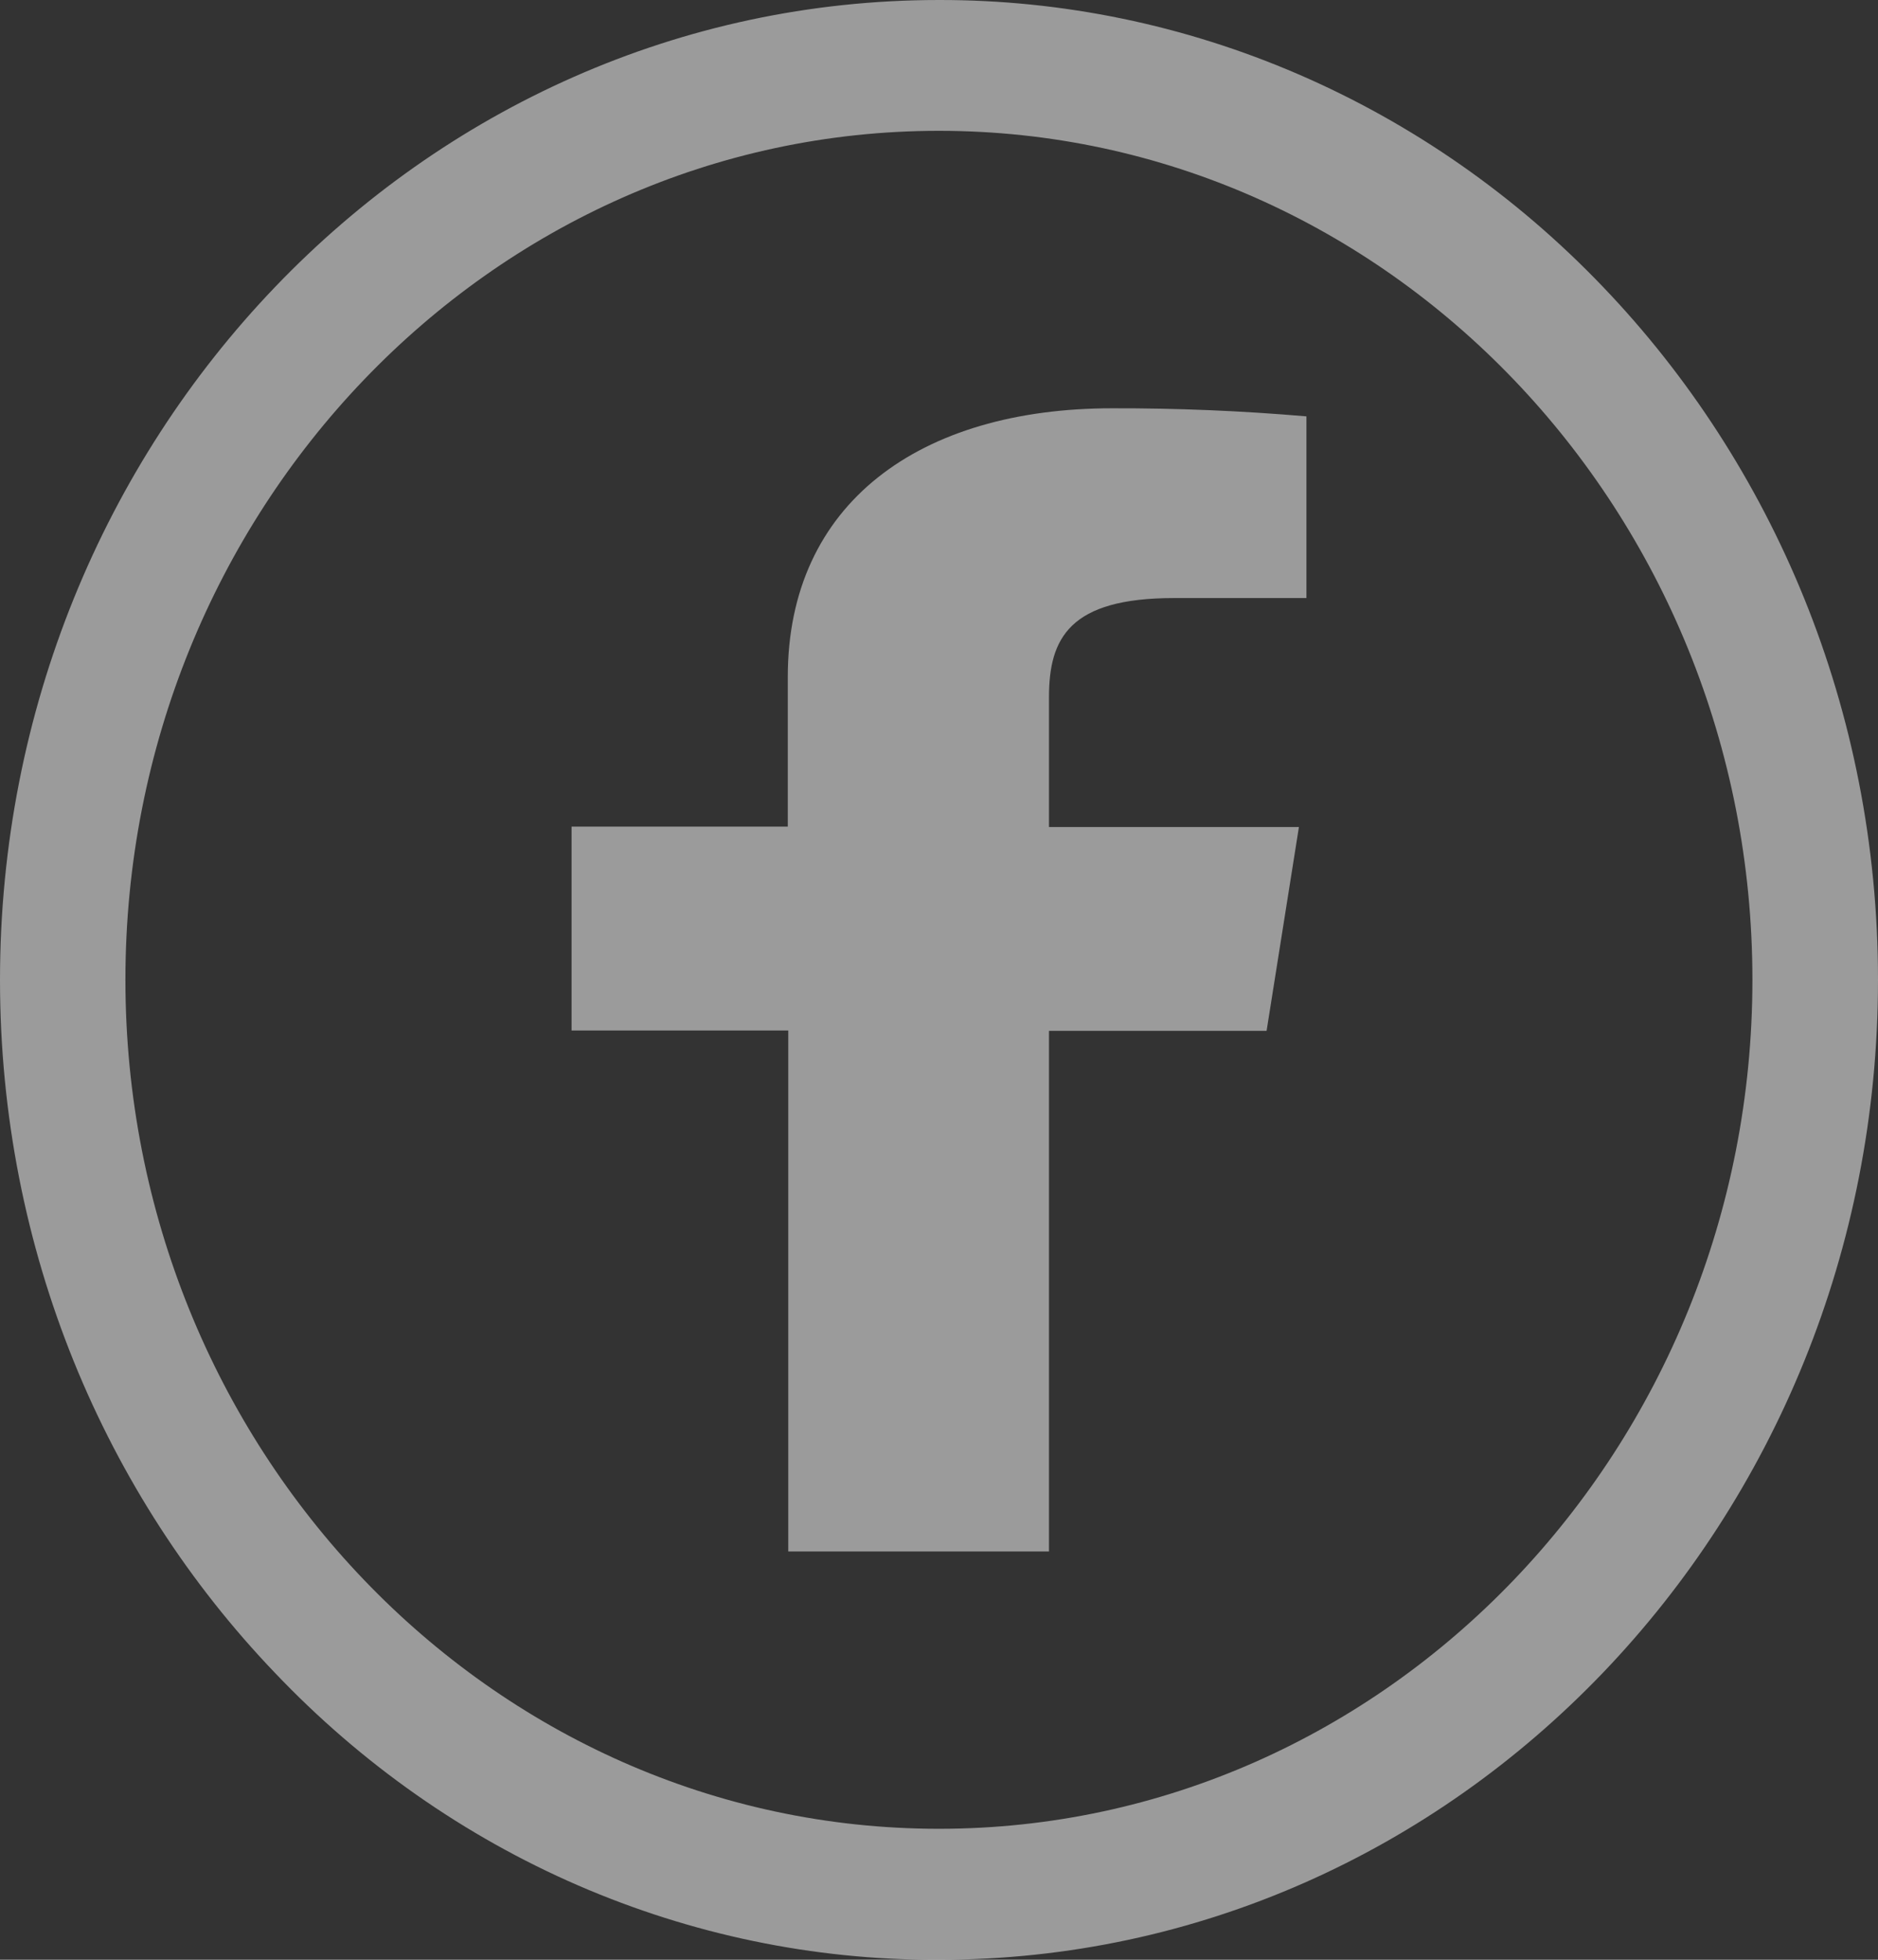 <svg width="23" height="24" viewBox="0 0 23 24" fill="none" xmlns="http://www.w3.org/2000/svg">
<rect x="0" y="0" width="23" height="24" fill="#333333" stroke="none"/>
<path d="M11.499 24C17.851 24 23 18.627 23 11.999C23 8.685 21.712 5.685 19.632 3.513C18.565 2.397 17.297 1.513 15.902 0.91C14.507 0.307 13.011 -0.002 11.501 1.0787e-05C5.149 1.0787e-05 0 5.373 0 12.001C0 15.314 1.286 18.313 3.366 20.485C4.427 21.601 5.689 22.486 7.079 23.089C8.47 23.692 9.961 24.002 11.467 24H11.5H11.498H11.499ZM11.499 1.602C16.993 1.602 21.462 6.266 21.462 11.999C21.462 17.732 16.993 22.396 11.499 22.396C6.005 22.396 1.536 17.732 1.536 11.999C1.536 6.266 6.005 1.602 11.499 1.602Z" fill="white" fill-opacity="0.51"/>
<path d="M12.847 19V12.624H15.512L15.908 10.128H12.847V8.538C12.847 7.818 13.095 7.324 14.377 7.324H16V5.099C15.21 5.031 14.416 4.998 13.622 5C11.266 5 9.648 6.161 9.648 8.291V10.123H7V12.62H9.654V19H12.847Z" fill="white" fill-opacity="0.51"/>
</svg>
